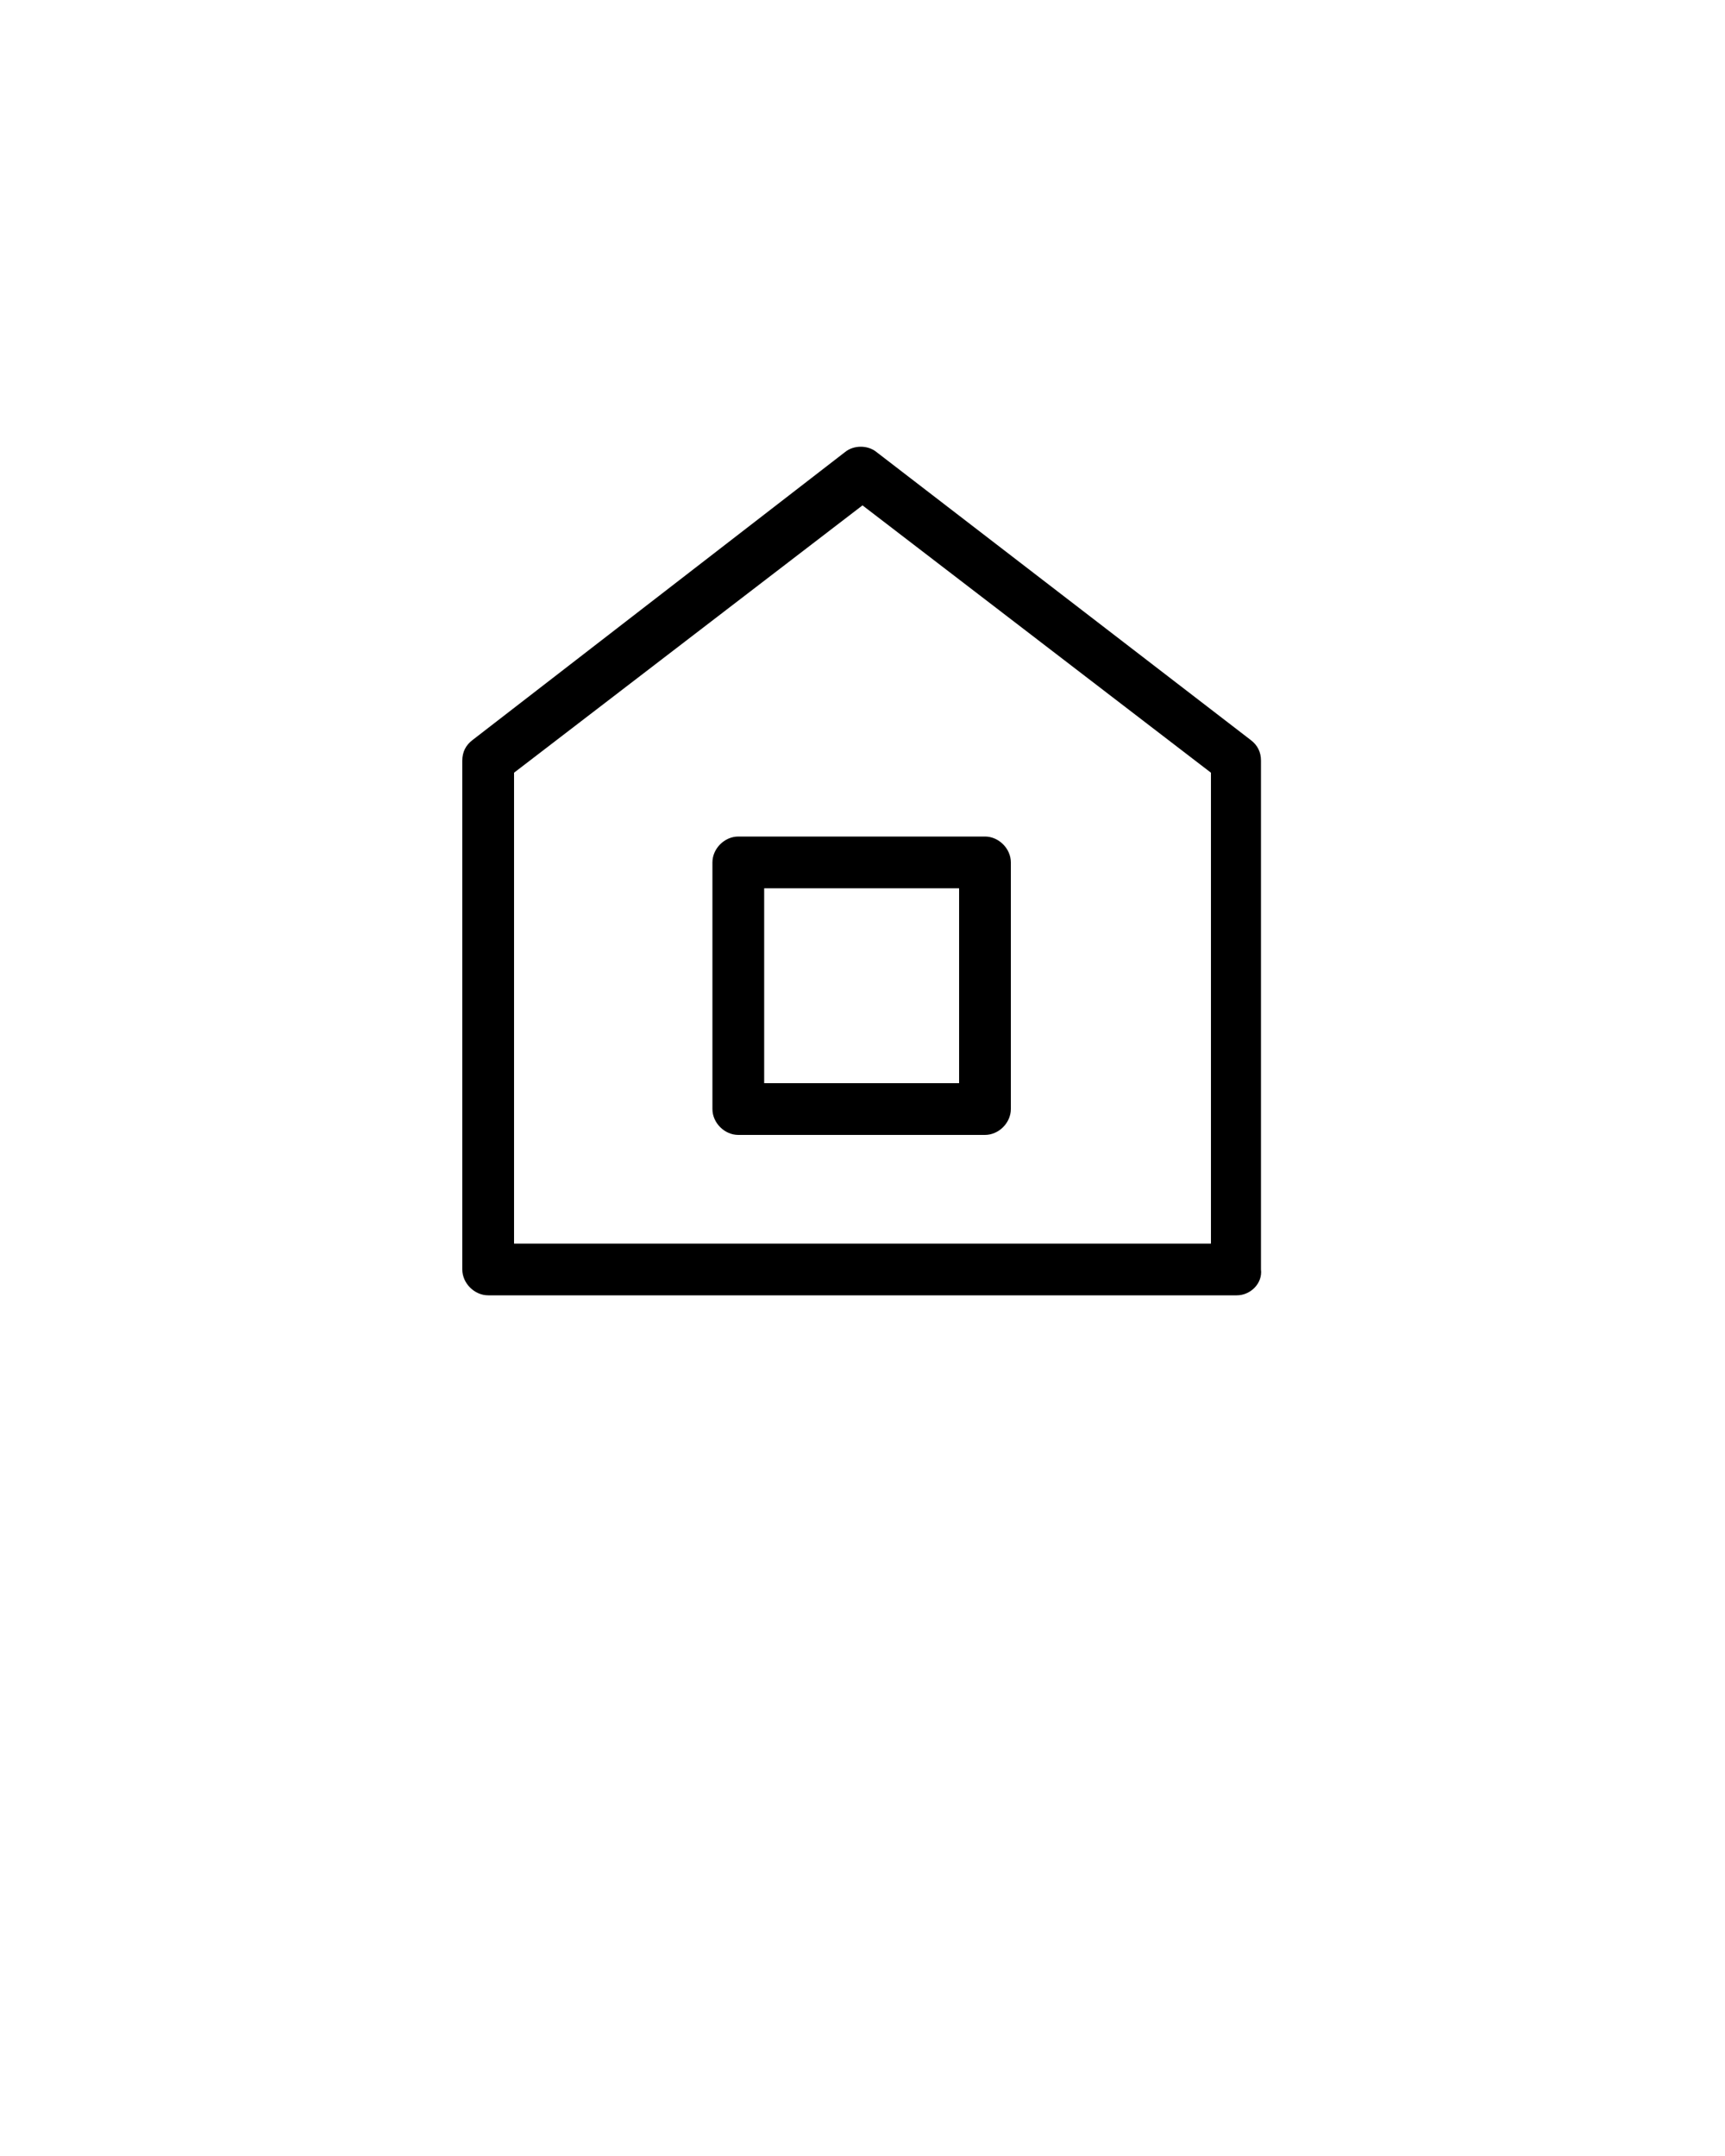 <?xml version="1.0" encoding="utf-8"?>
<!-- Generator: Adobe Illustrator 22.1.0, SVG Export Plug-In . SVG Version: 6.00 Build 0)  -->
<svg version="1.1" id="Layer_1" xmlns="http://www.w3.org/2000/svg" xmlns:xlink="http://www.w3.org/1999/xlink" x="0px" y="0px"
	 viewBox="0 0 100 125" style="enable-background:new 0 0 100 125;" xml:space="preserve">
<title>home</title>
<g>
	<path d="M71.7,75.1H28.3c-0.8,0-1.5-0.7-1.5-1.5V44.1c0-0.5,0.2-0.9,0.6-1.2L49,26.2c0.5-0.4,1.3-0.4,1.8,0l21.7,16.7
		c0.4,0.3,0.6,0.7,0.6,1.2v29.5C73.2,74.4,72.5,75.1,71.7,75.1z M29.8,72.1h40.4V44.8L50,29.3L29.8,44.8V72.1z"/>
	<path d="M57.1,65.8H42.8c-0.8,0-1.5-0.7-1.5-1.5V50c0-0.8,0.7-1.5,1.5-1.5h14.3c0.8,0,1.5,0.7,1.5,1.5v14.3
		C58.6,65.1,57.9,65.8,57.1,65.8z M44.3,62.8h11.3V51.5H44.3V62.8z"/>
</g>
</svg>
